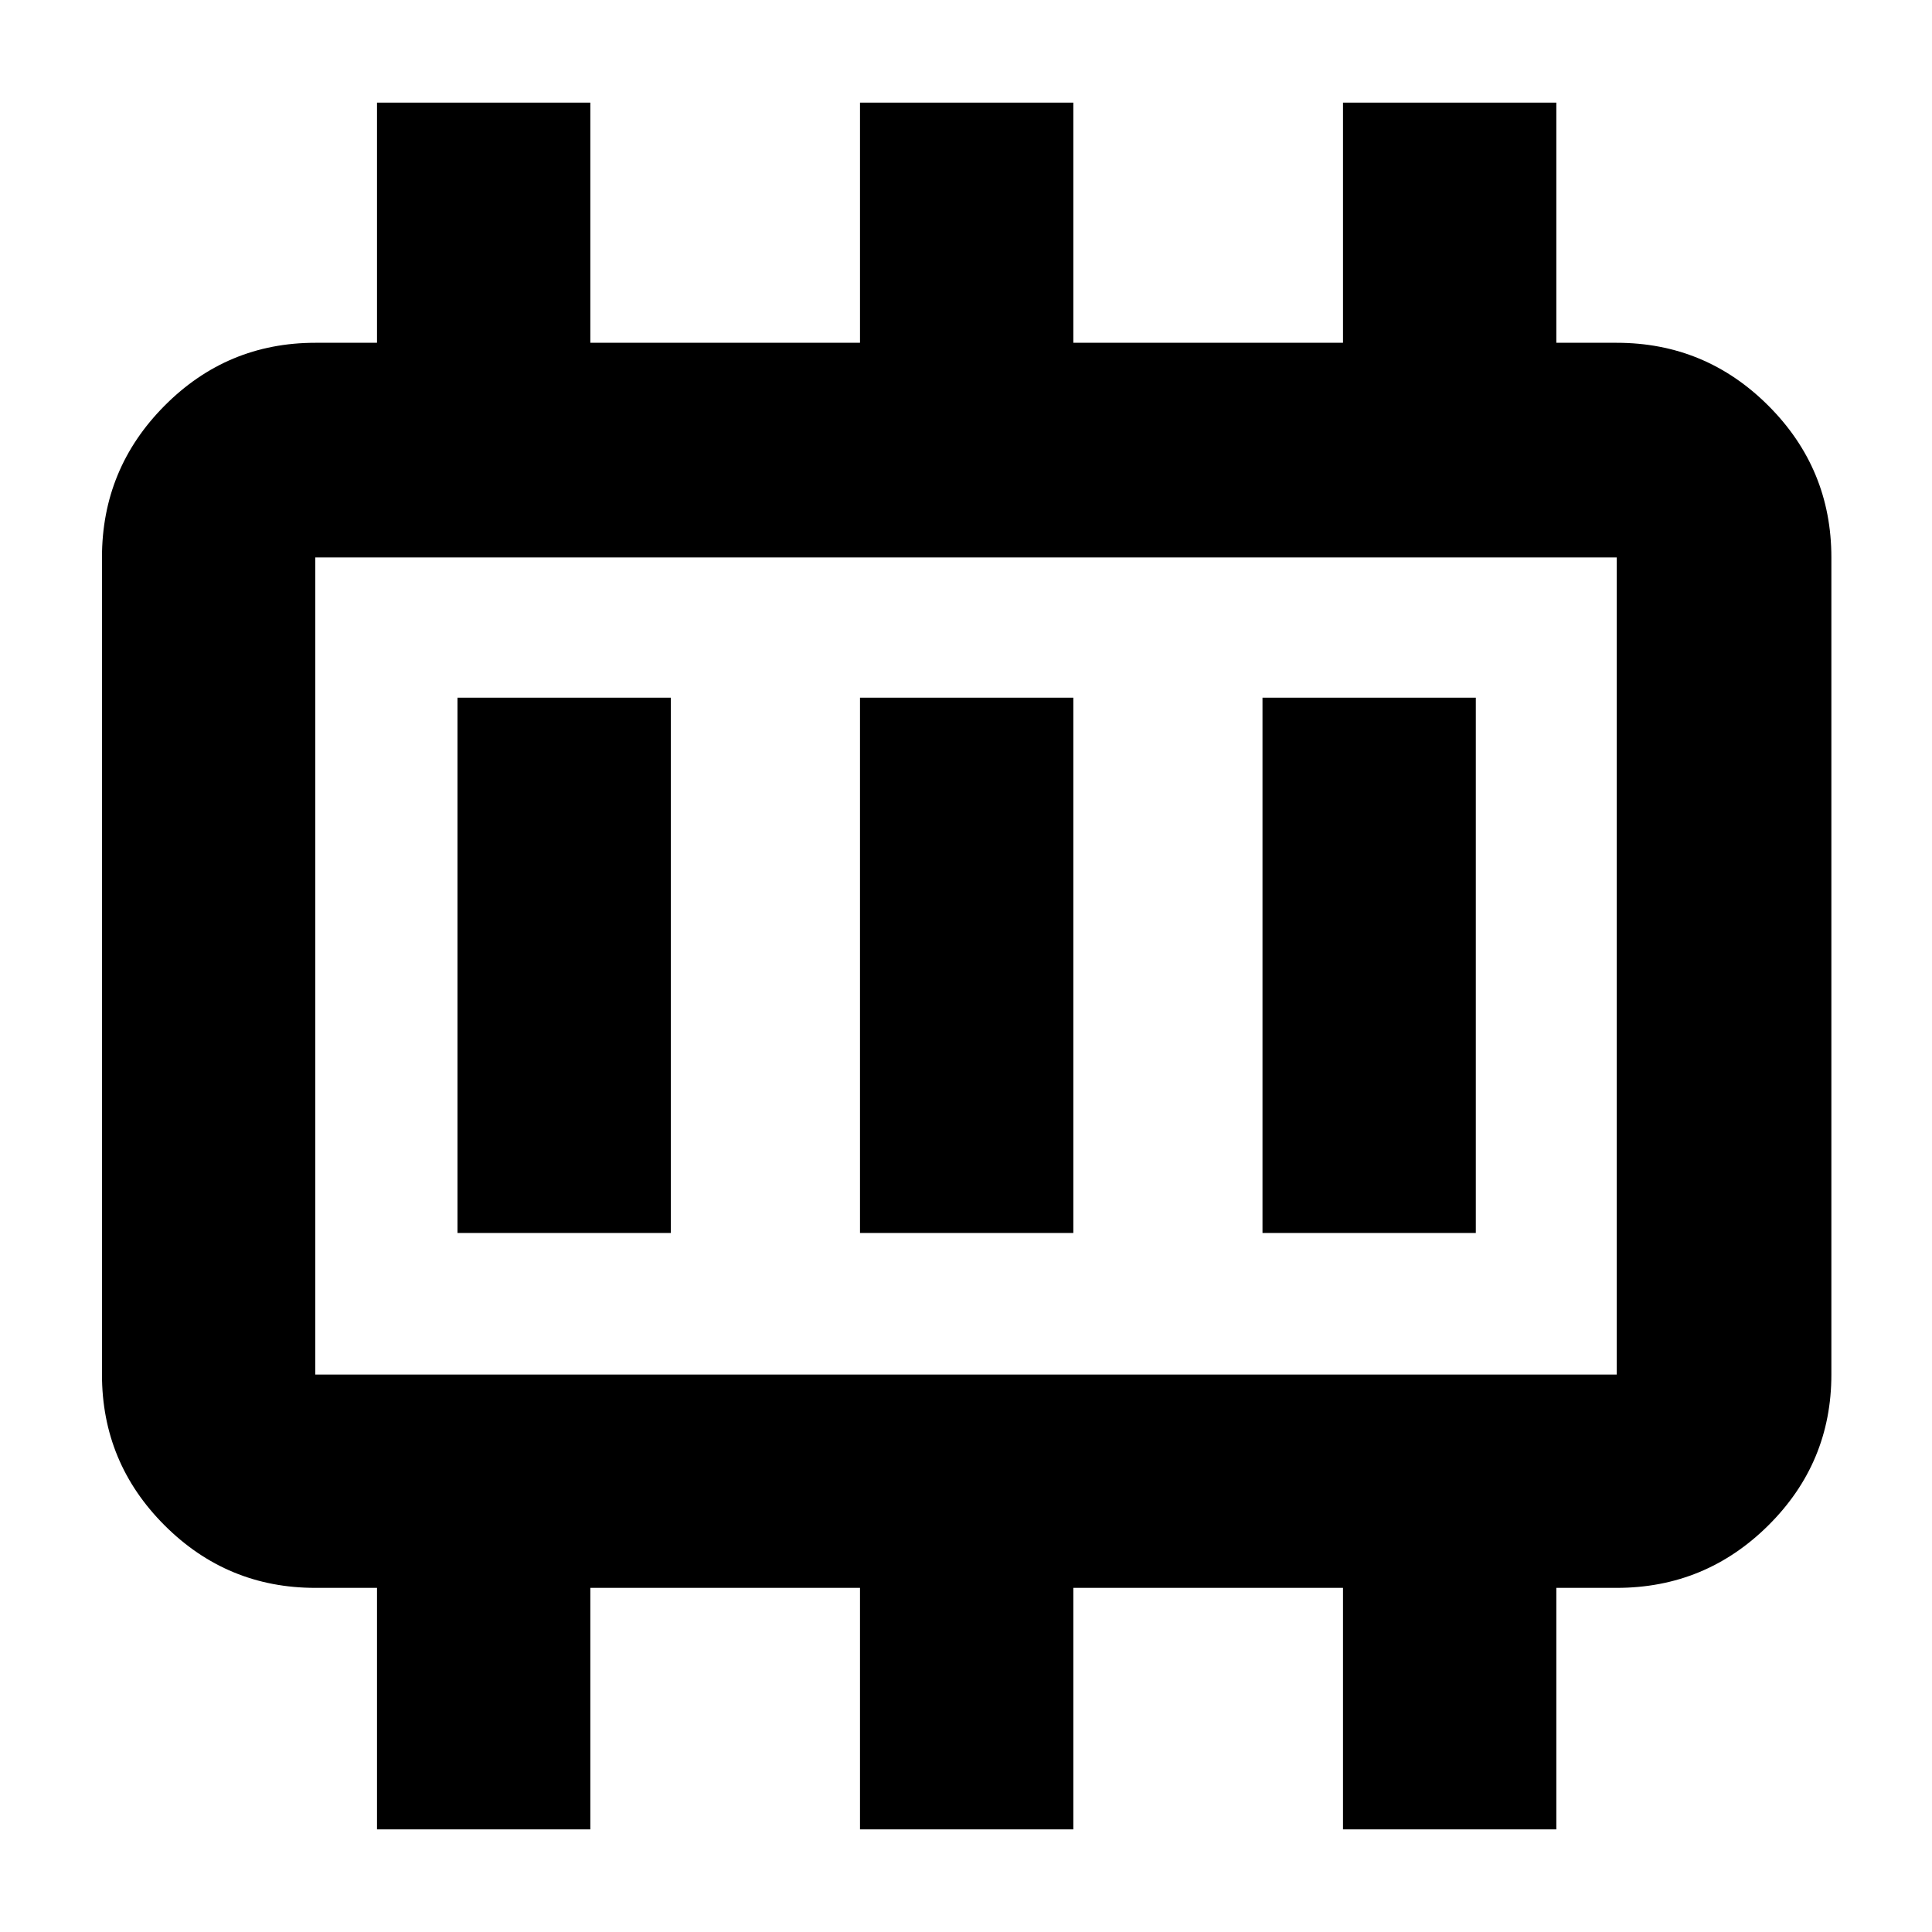 <svg xmlns="http://www.w3.org/2000/svg" height="40" viewBox="0 -960 960 960" width="40"><path d="M227.33-347.33h106v-266h-106v266Zm200 0h106v-266h-106v266Zm200 0h106v-266h-106v266ZM156.67-277h646.66v-406H156.67v406Zm0 0v-406 406Zm30.66 226v-120h-30.66q-43.83 0-74.92-31.09Q50.67-233.17 50.67-277v-406q0-44.1 31.08-75.38 31.09-31.29 74.92-31.29h30.66V-909h106v119.33h134V-909h106v119.33h134V-909h106v119.33h30q44.1 0 75.39 31.29Q910-727.1 910-683v406q0 43.83-31.28 74.91Q847.43-171 803.33-171h-30v120h-106v-120h-134v120h-106v-120h-134v120h-106Z"/></svg>
